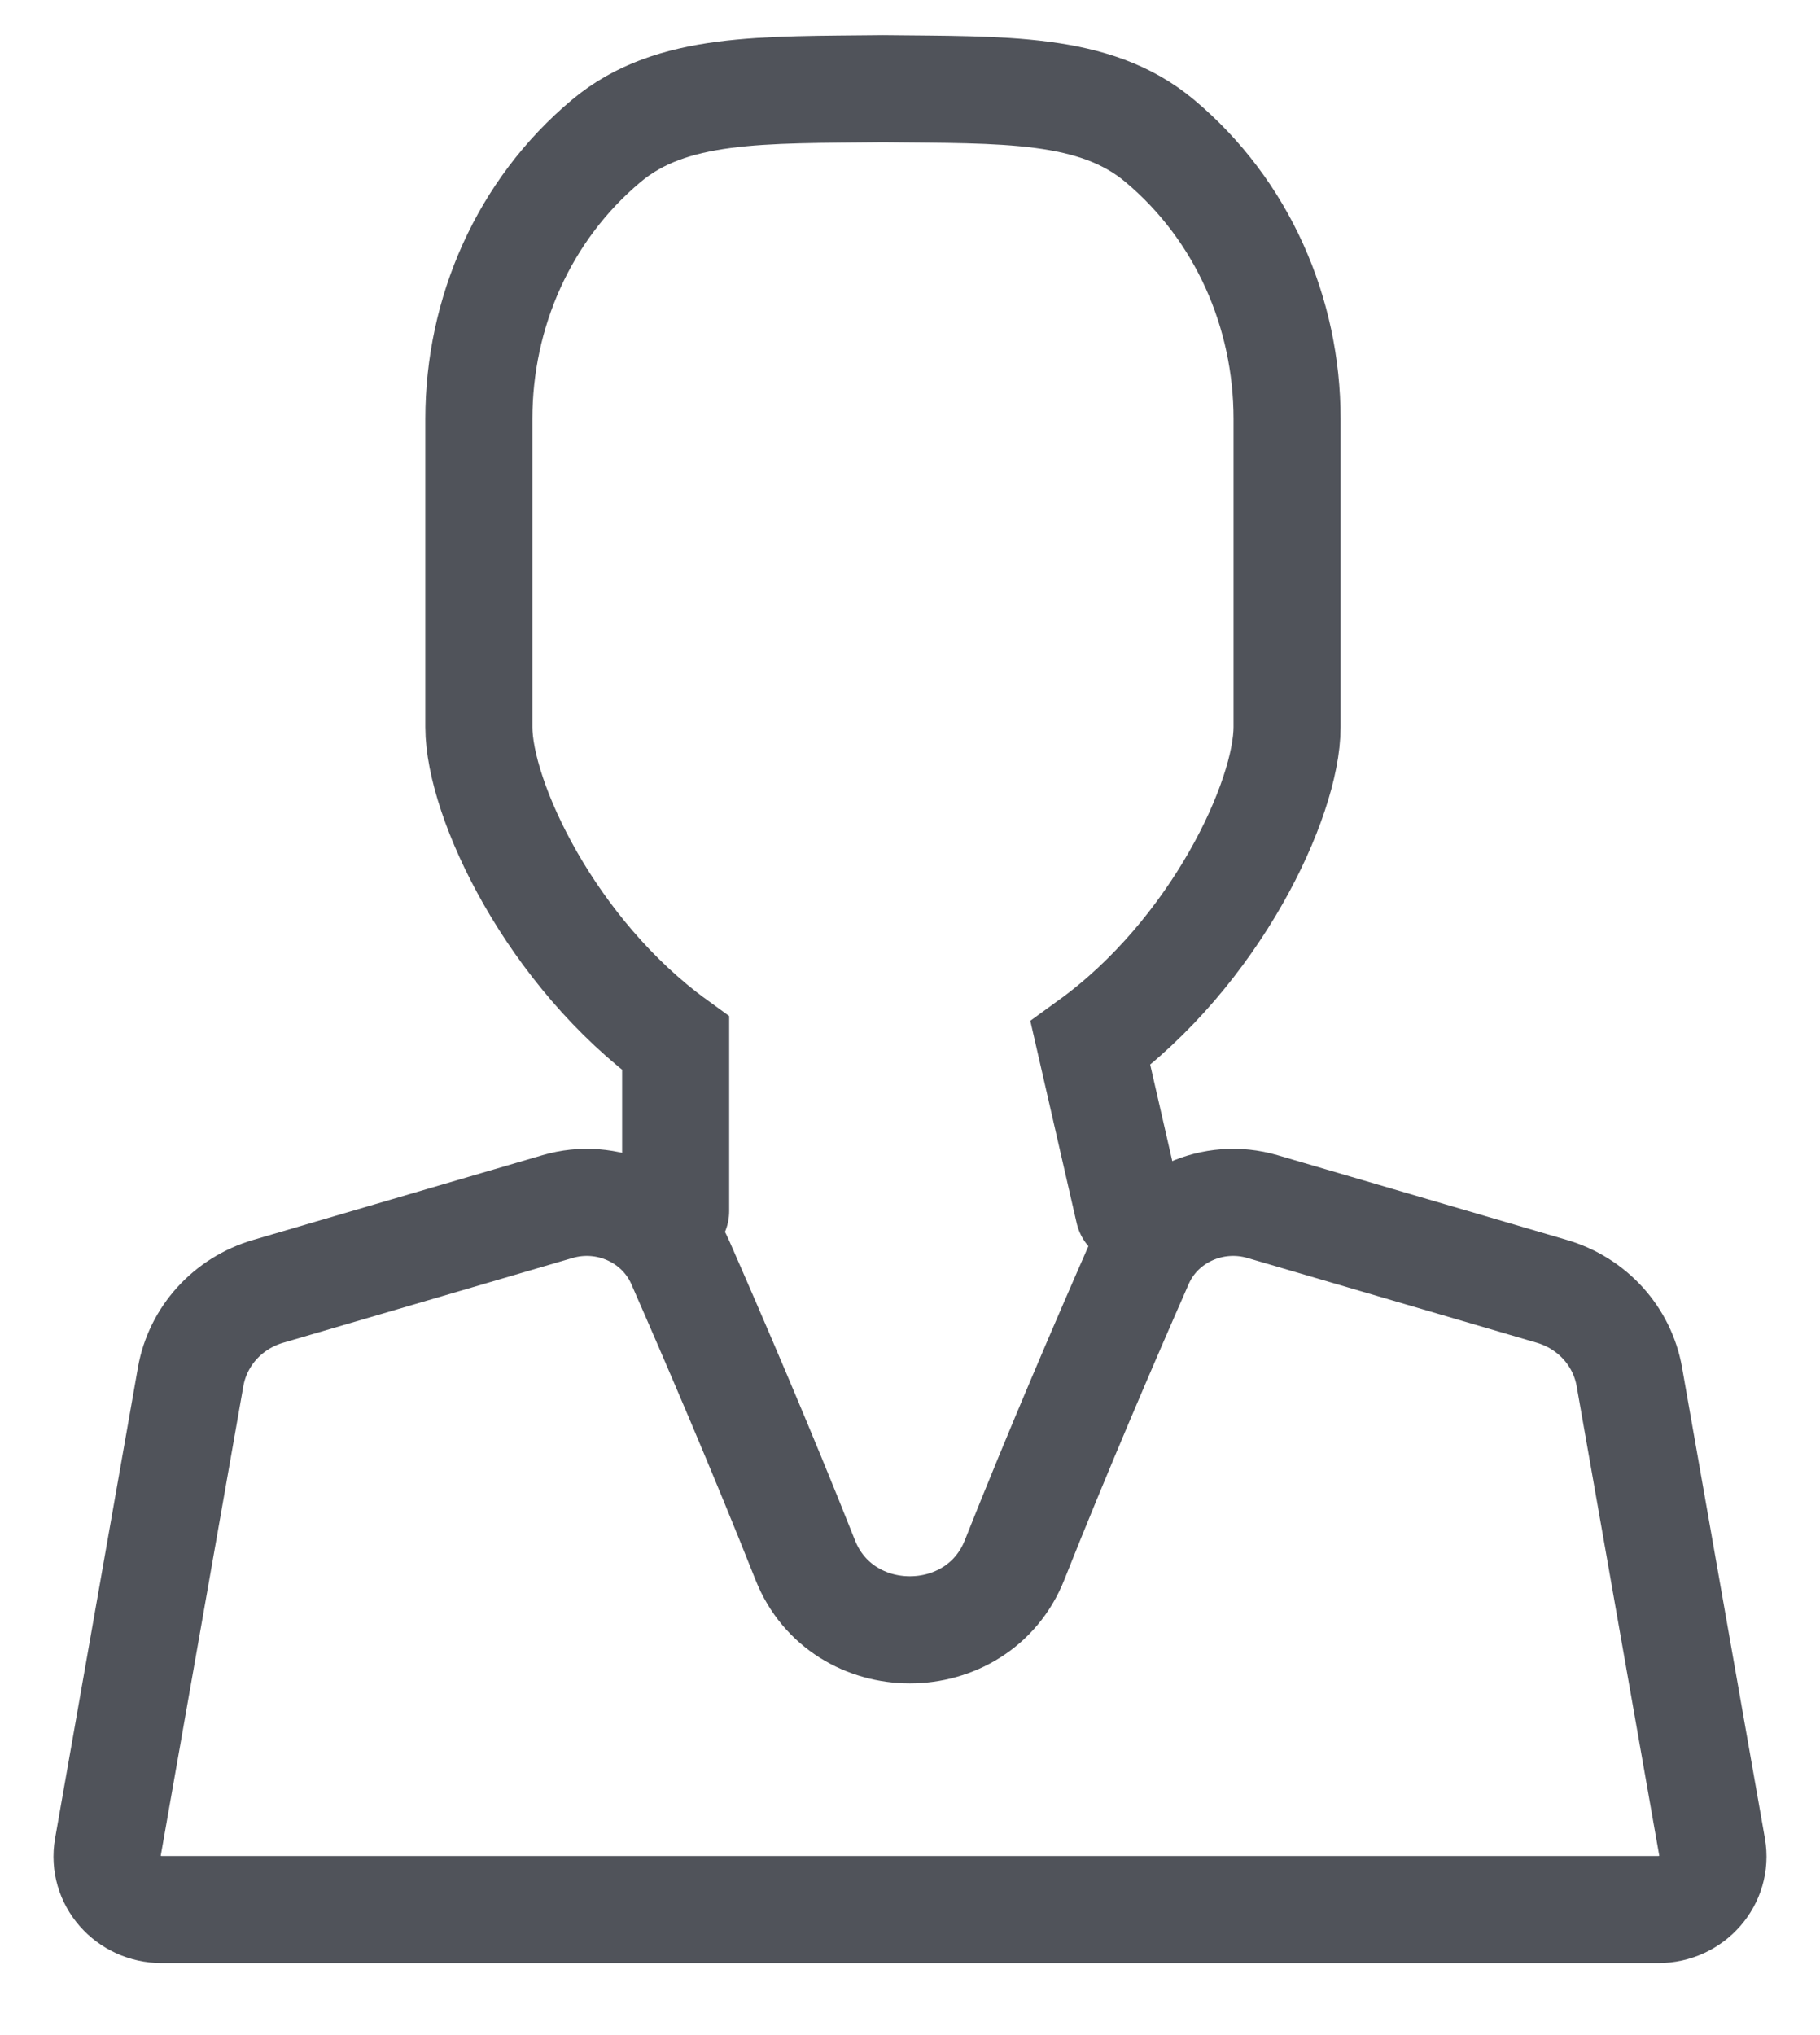 <svg width="17" height="19" viewBox="0 0 17 19" fill="none" xmlns="http://www.w3.org/2000/svg">
<path d="M10.544 11.307L10.185 9.741C11.352 8.895 12.022 7.462 12.022 6.788V5.123V3.91C12.022 2.92 11.604 1.96 10.831 1.314C10.225 0.807 9.373 0.841 8.248 0.828C7.123 0.841 6.271 0.807 5.665 1.314C4.892 1.96 4.473 2.919 4.473 3.91V5.123V6.788C4.473 7.462 5.144 8.895 6.311 9.741V11.307" stroke="#50535A" stroke-miterlimit="10" stroke-linecap="round"/>
<path d="M9.477 14.564C9.132 15.434 7.865 15.434 7.521 14.564C7.123 13.559 6.66 12.483 6.354 11.786C6.164 11.354 5.67 11.129 5.207 11.265L2.506 12.056C2.128 12.166 1.848 12.475 1.781 12.853L1.007 17.25C0.954 17.553 1.194 17.828 1.511 17.828H15.489C15.805 17.828 16.046 17.552 15.993 17.25L15.219 12.853C15.152 12.475 14.872 12.166 14.494 12.056L11.793 11.265C11.33 11.129 10.835 11.354 10.646 11.786C10.339 12.483 9.876 13.559 9.477 14.564Z" stroke="#50535A" stroke-miterlimit="10" stroke-linecap="round"/>
</svg>
